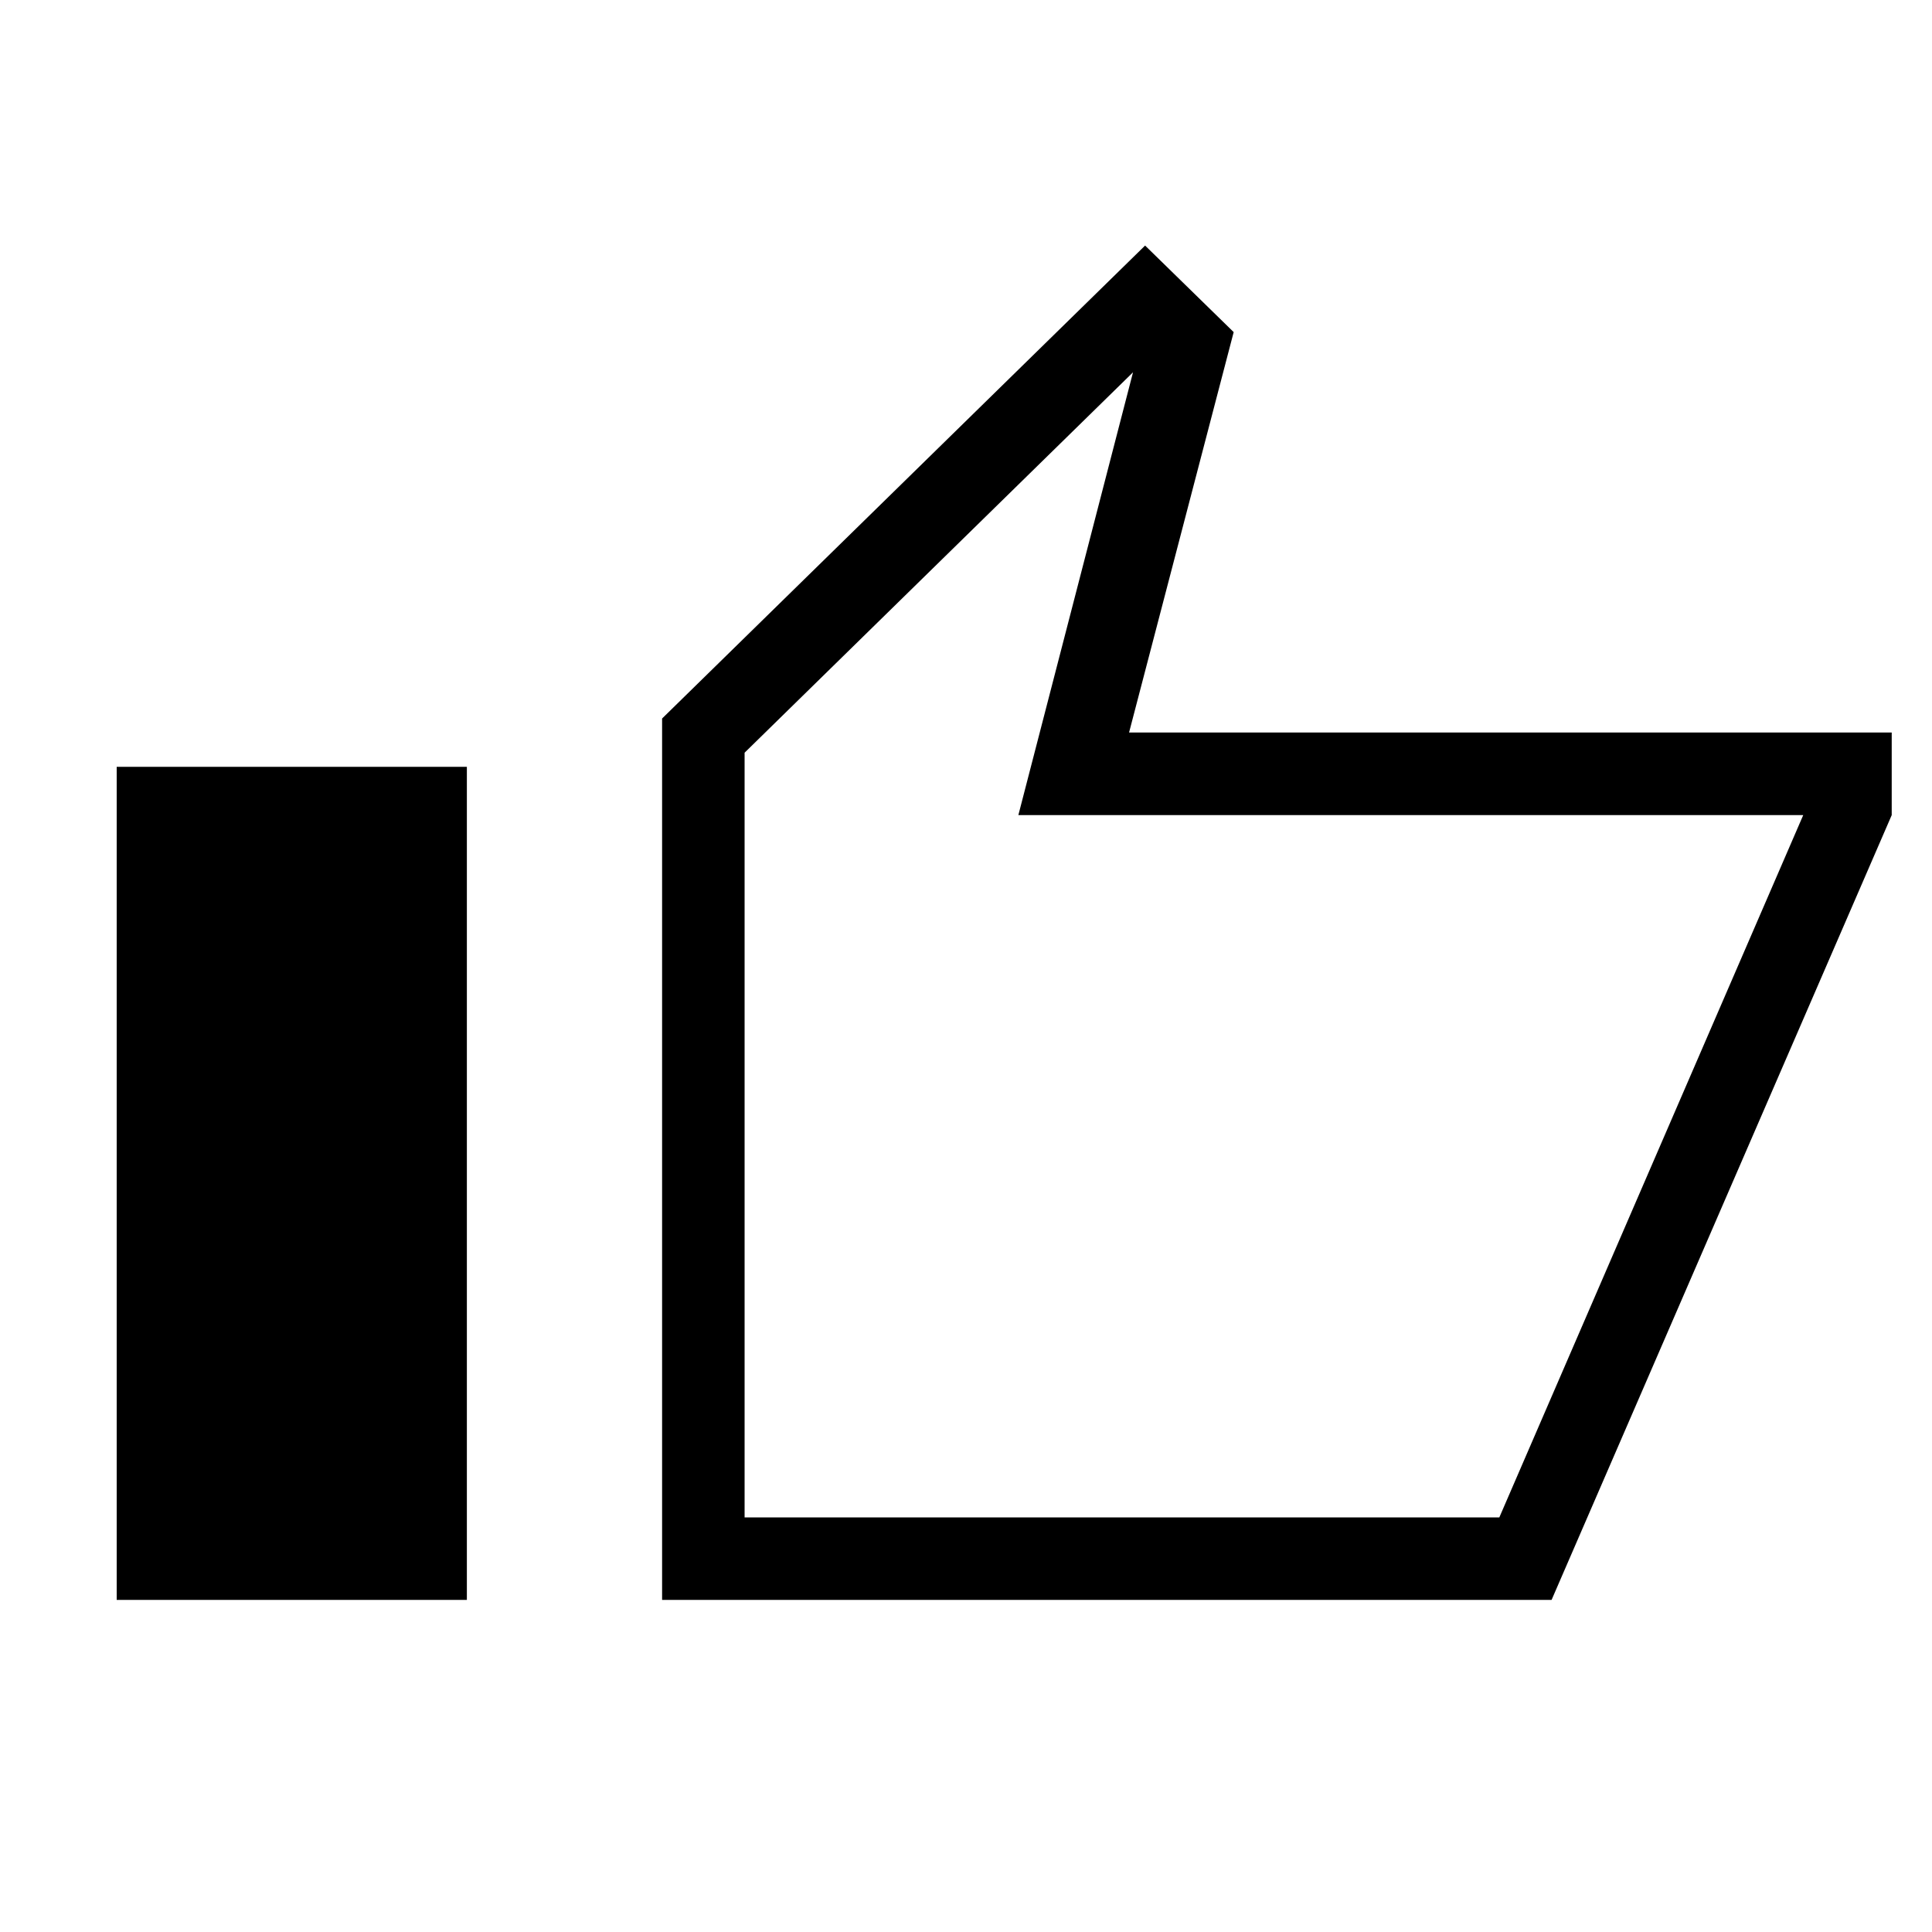 <svg xmlns="http://www.w3.org/2000/svg" height="20" width="20"><path d="M6.854 16.562V7.438L11.854 2.542L12.771 3.438L11.688 7.583H19.583V8.438L16.062 16.562ZM7.708 15.708H15.521L18.667 8.438H10.542L11.729 3.854L7.708 7.792ZM1.208 16.562H4.833V7.938H1.208ZM7.708 15.708V7.792V8.438V15.708Z"/></svg>
